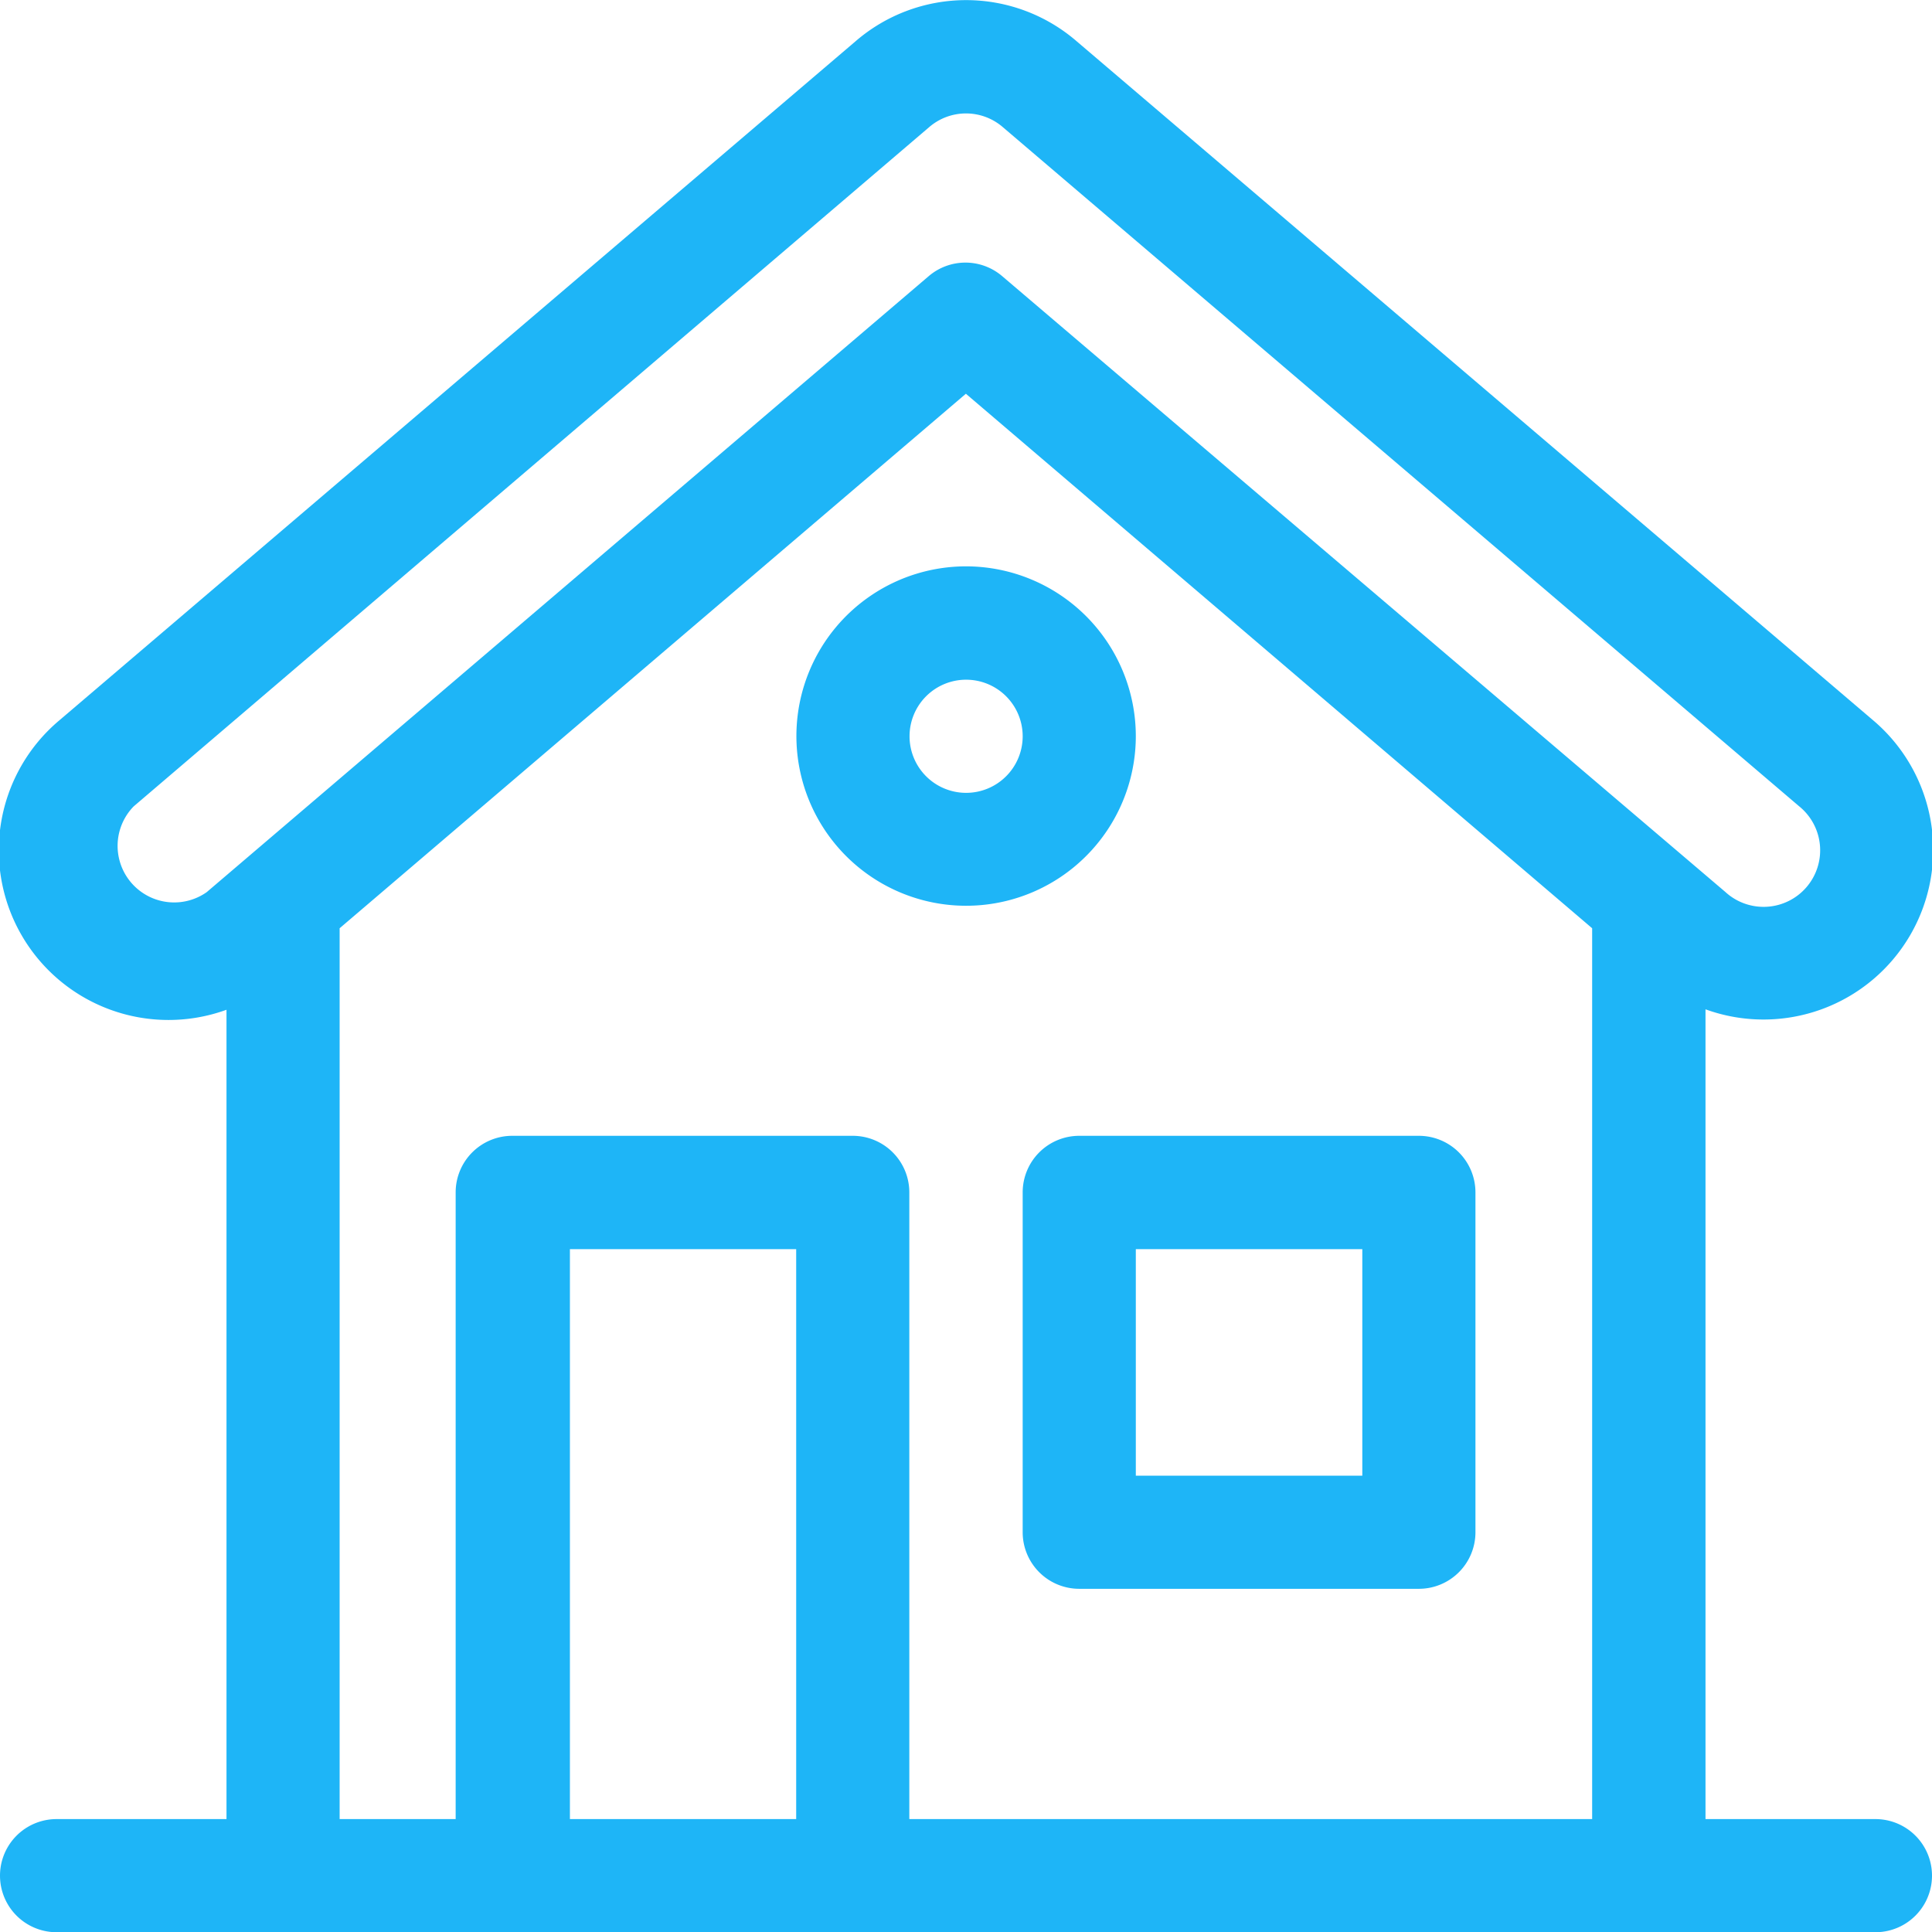 <svg id="Layer_1" data-name="Layer 1" xmlns="http://www.w3.org/2000/svg" width="86.75" height="86.76" viewBox="0 0 86.75 86.76"><defs><style>.cls-1{fill:#1eb5f7;}</style></defs><title>house_blue</title><path class="cls-1" d="M84.21,81.68H76.58V45.32a7.62,7.62,0,0,0,7.5-13L48.34,1.85a7.59,7.59,0,0,0-9.92,0L2.67,32.34a7.62,7.62,0,0,0,7.5,13V81.68H2.54a2.54,2.54,0,0,0,0,5.08H84.21a2.54,2.54,0,0,0,0-5.08h0ZM9.28,40.06A2.54,2.54,0,0,1,6,36.21L41.72,5.71a2.53,2.53,0,0,1,3.31,0L80.78,36.2a2.54,2.54,0,1,1-3.31,3.85L45,12.4a2.54,2.54,0,0,0-3.3,0L9.28,40.06h0ZM35.75,81.68H25.59V56.09H35.75V81.68Zm35.75,0H40.83V53.55A2.54,2.54,0,0,0,38.29,51H23a2.54,2.54,0,0,0-2.54,2.54V81.68H15.25v-40l28.12-24,28.12,24v40Zm0,0"/><path class="cls-1" d="M63.71,51H48.46a2.54,2.54,0,0,0-2.54,2.54V68.8a2.54,2.54,0,0,0,2.54,2.54H63.71a2.54,2.54,0,0,0,2.54-2.54V53.55A2.54,2.54,0,0,0,63.71,51h0ZM61.17,66.26H51V56.09H61.17V66.26Zm0,0"/><path class="cls-1" d="M43.38,25.43A7.62,7.62,0,1,0,51,33.05a7.63,7.63,0,0,0-7.62-7.62h0Zm0,10.17a2.54,2.54,0,1,1,2.54-2.54,2.54,2.54,0,0,1-2.54,2.54h0Zm0,0"/></svg>